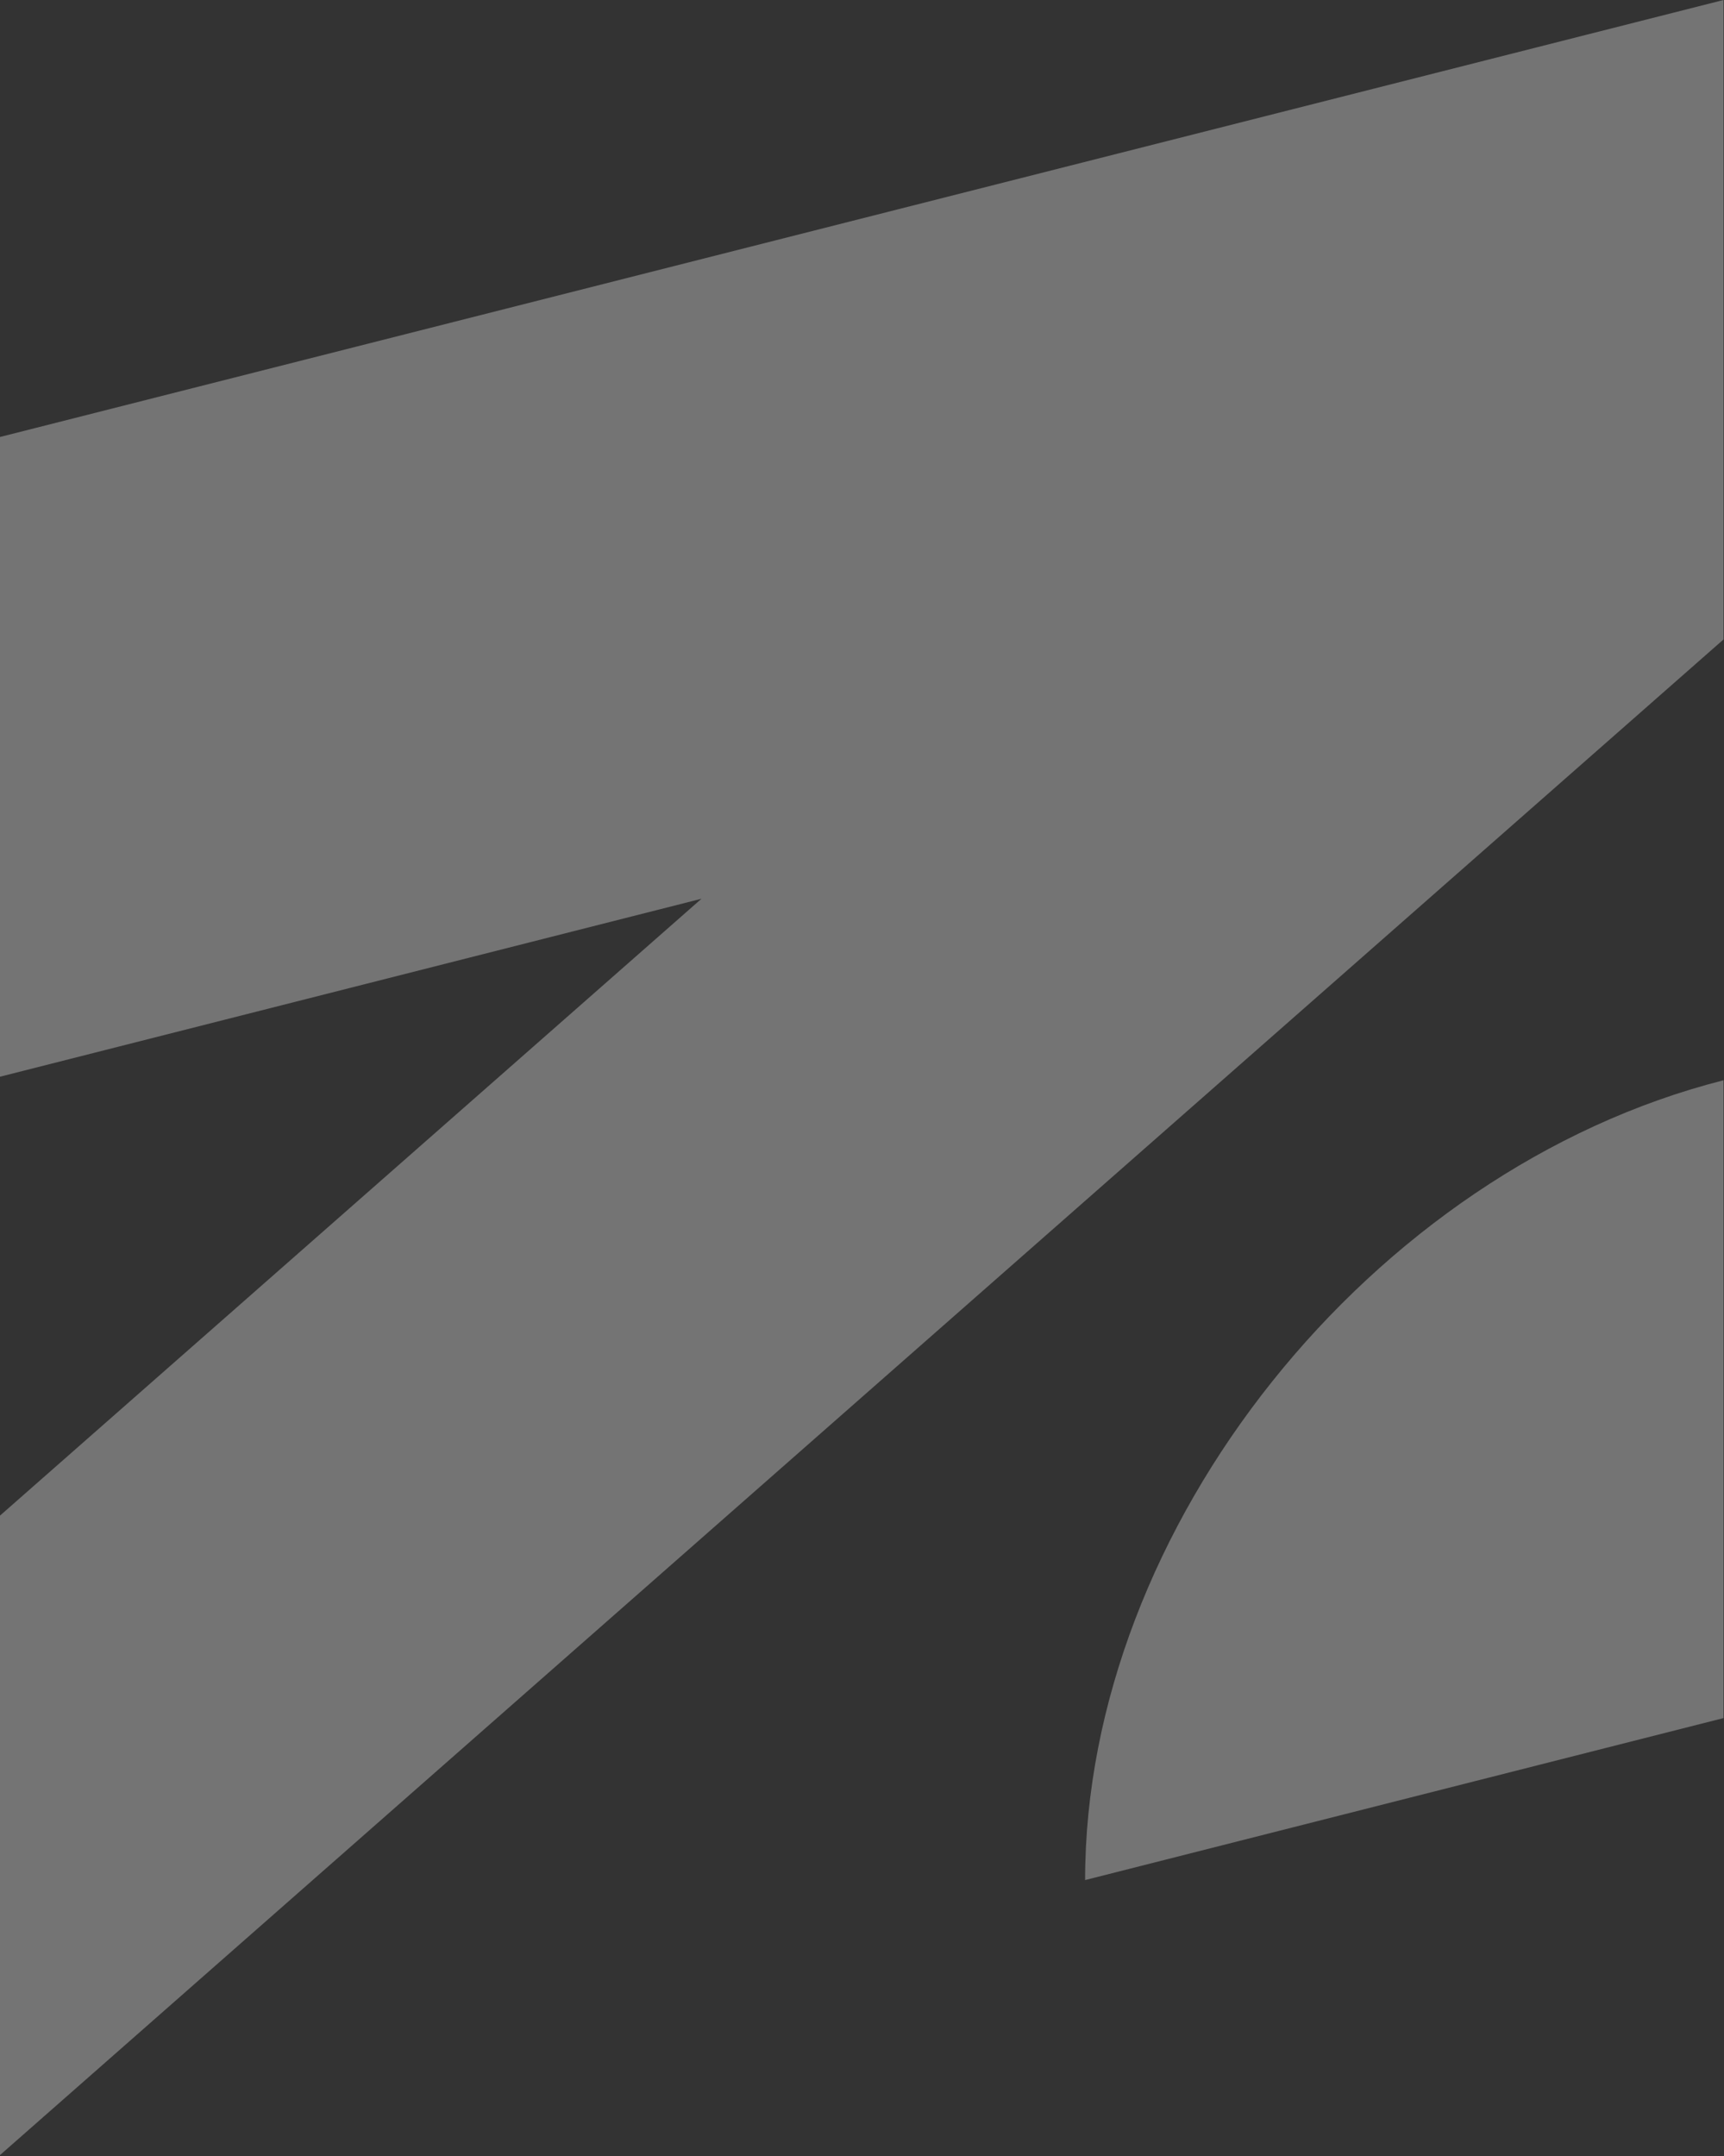 <svg width="427" height="534" viewBox="0 0 427 534" fill="none" xmlns="http://www.w3.org/2000/svg">
<rect x="0" y="0" width="427" height="534" fill="#333333" stroke="none"/>
<path fill-rule="evenodd" clip-rule="evenodd" d="M426.877 0L0 108.216V266.643L173.741 222.571L0 375.332V533.692L426.877 158.359V0ZM426.877 425.475V267.522C339.576 289.68 268.757 378.312 268.757 465.59L426.877 425.475Z" fill="white" fill-opacity="0.32"/>
</svg>
